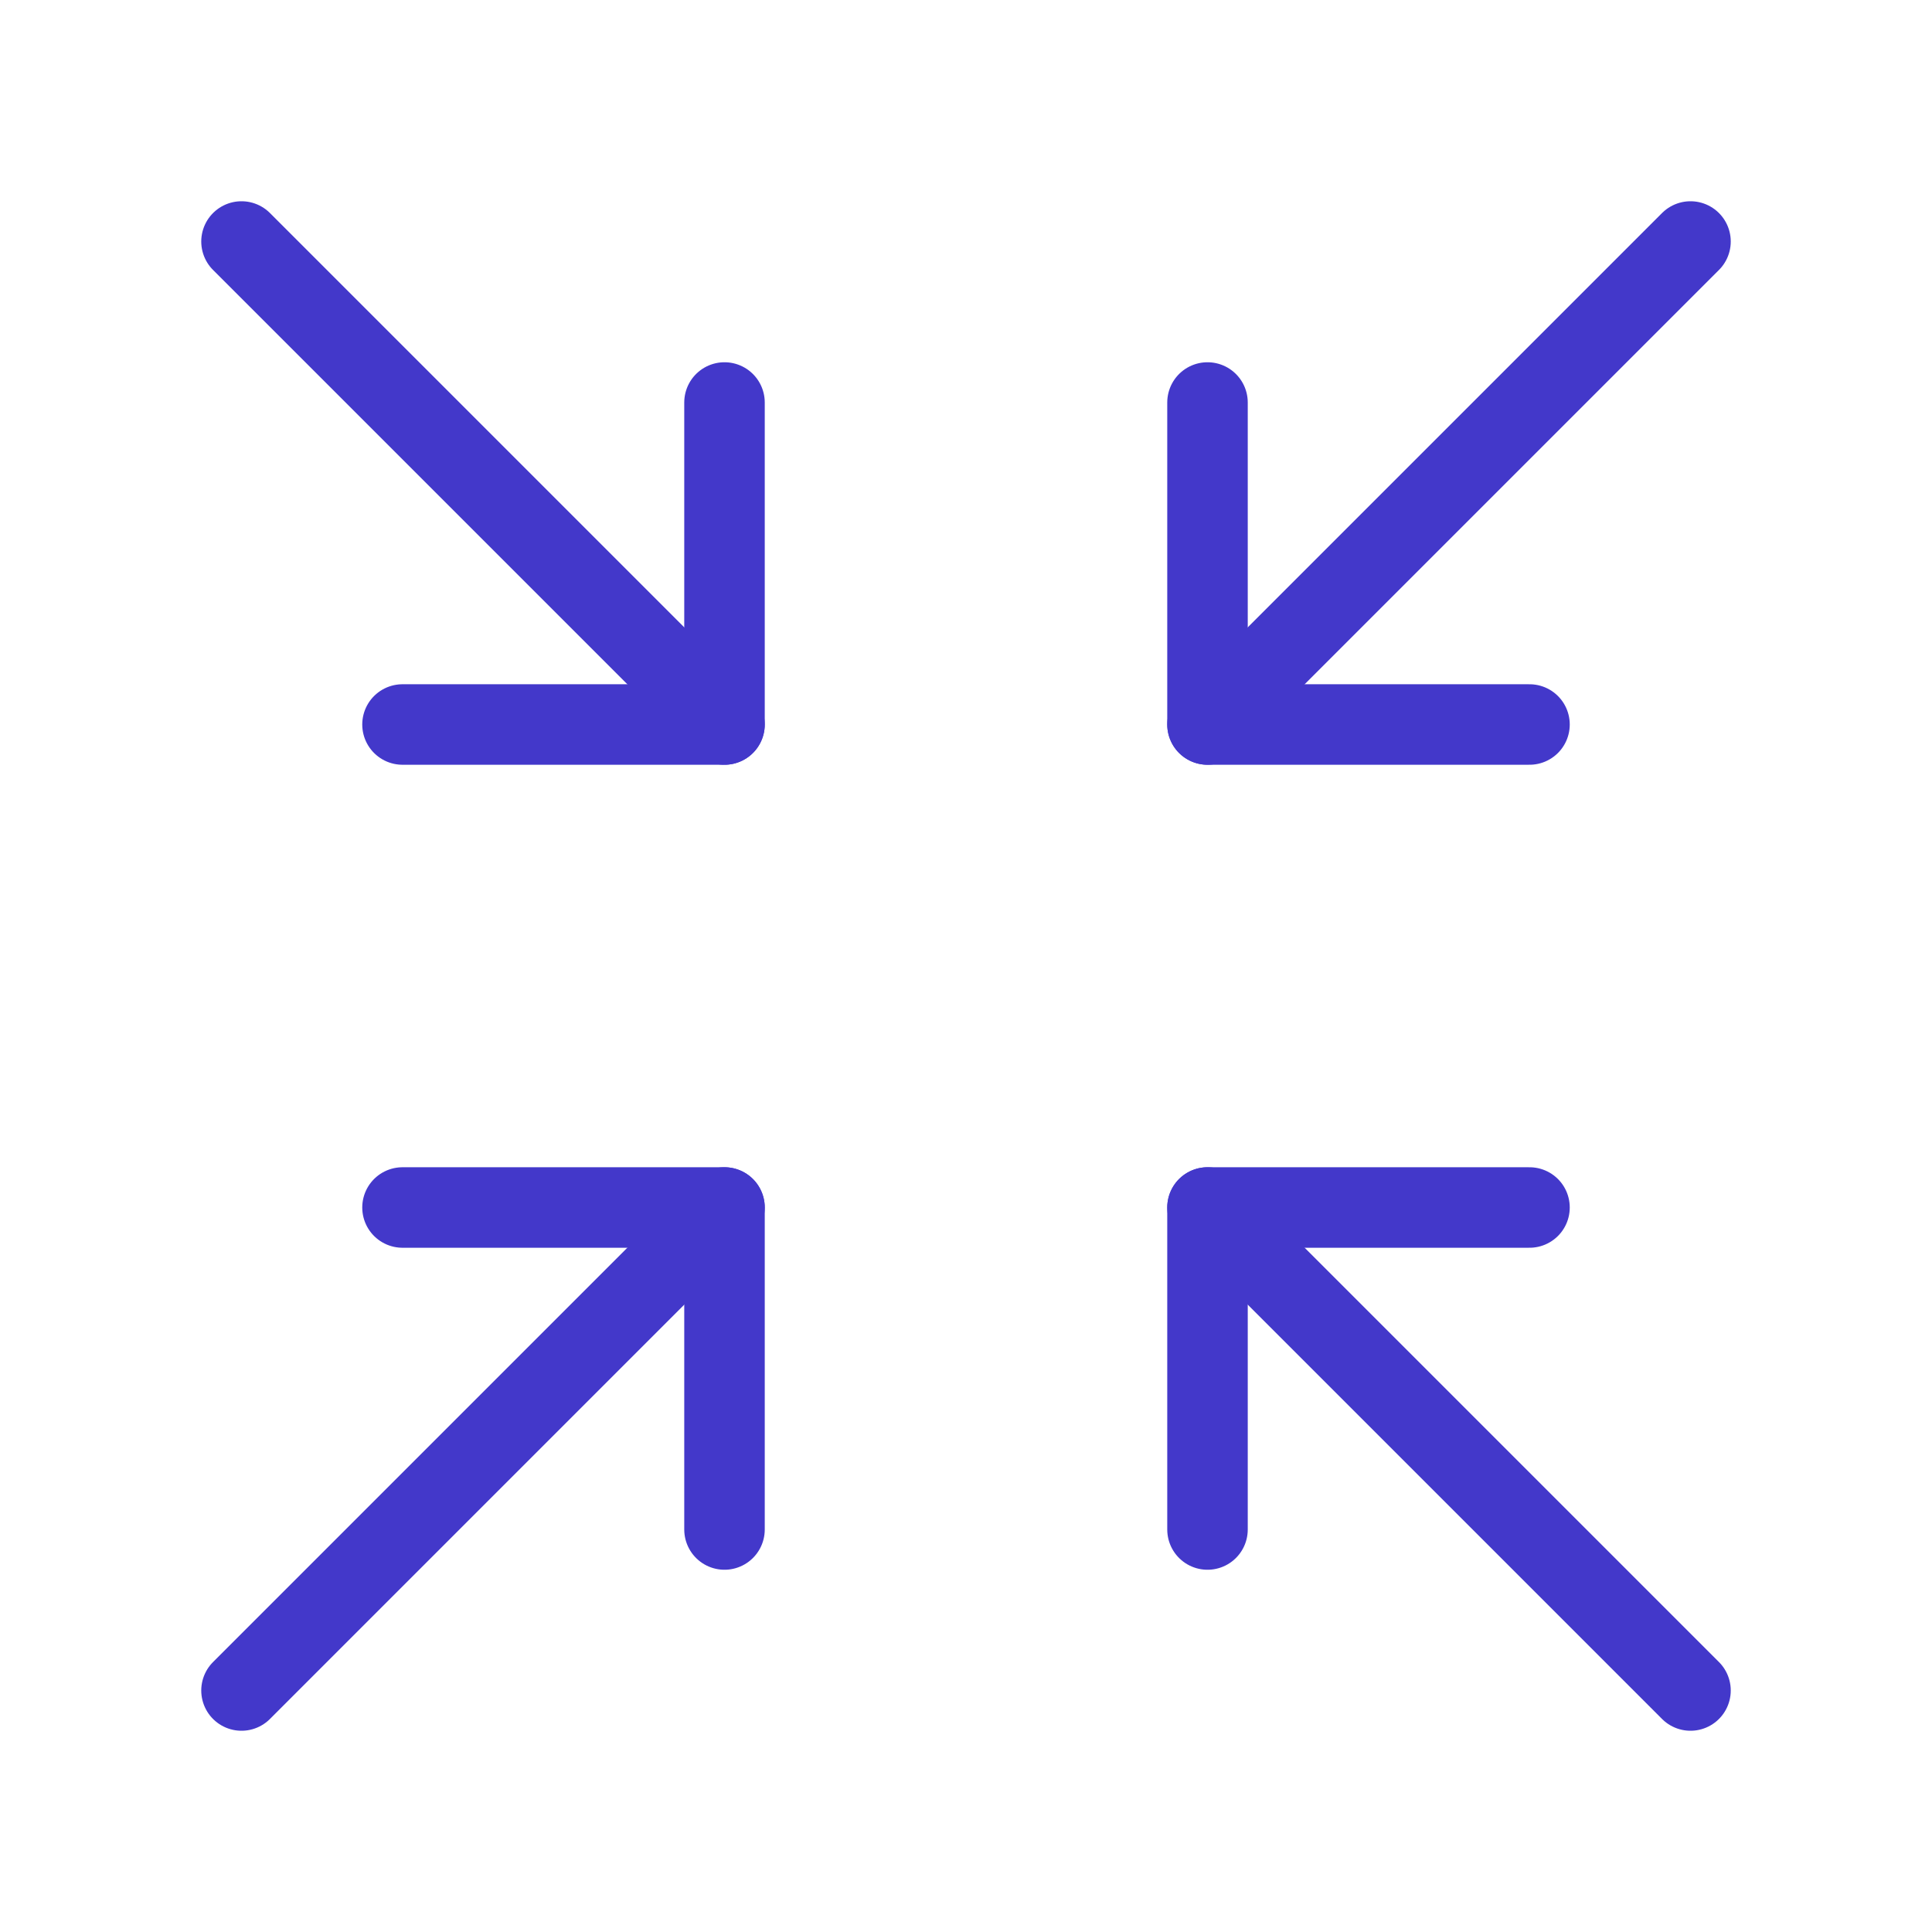 <svg xmlns="http://www.w3.org/2000/svg" class="icon icon-tabler icon-tabler-arrows-minimize" width="88" height="88" viewBox="0 0 24 24" stroke-width="1" stroke="#4338CA" fill="none" stroke-linecap="round" stroke-linejoin="round">
    <path stroke="none" d="M0 0h24v24H0z" fill="none"/>
    <path d="M5 9l4 0l0 -4" />
    <path d="M3 3l6 6" />
    <path d="M5 15l4 0l0 4" />
    <path d="M3 21l6 -6" />
    <path d="M19 9l-4 0l0 -4" />
    <path d="M15 9l6 -6" />
    <path d="M19 15l-4 0l0 4" />
    <path d="M15 15l6 6" />
  </svg>